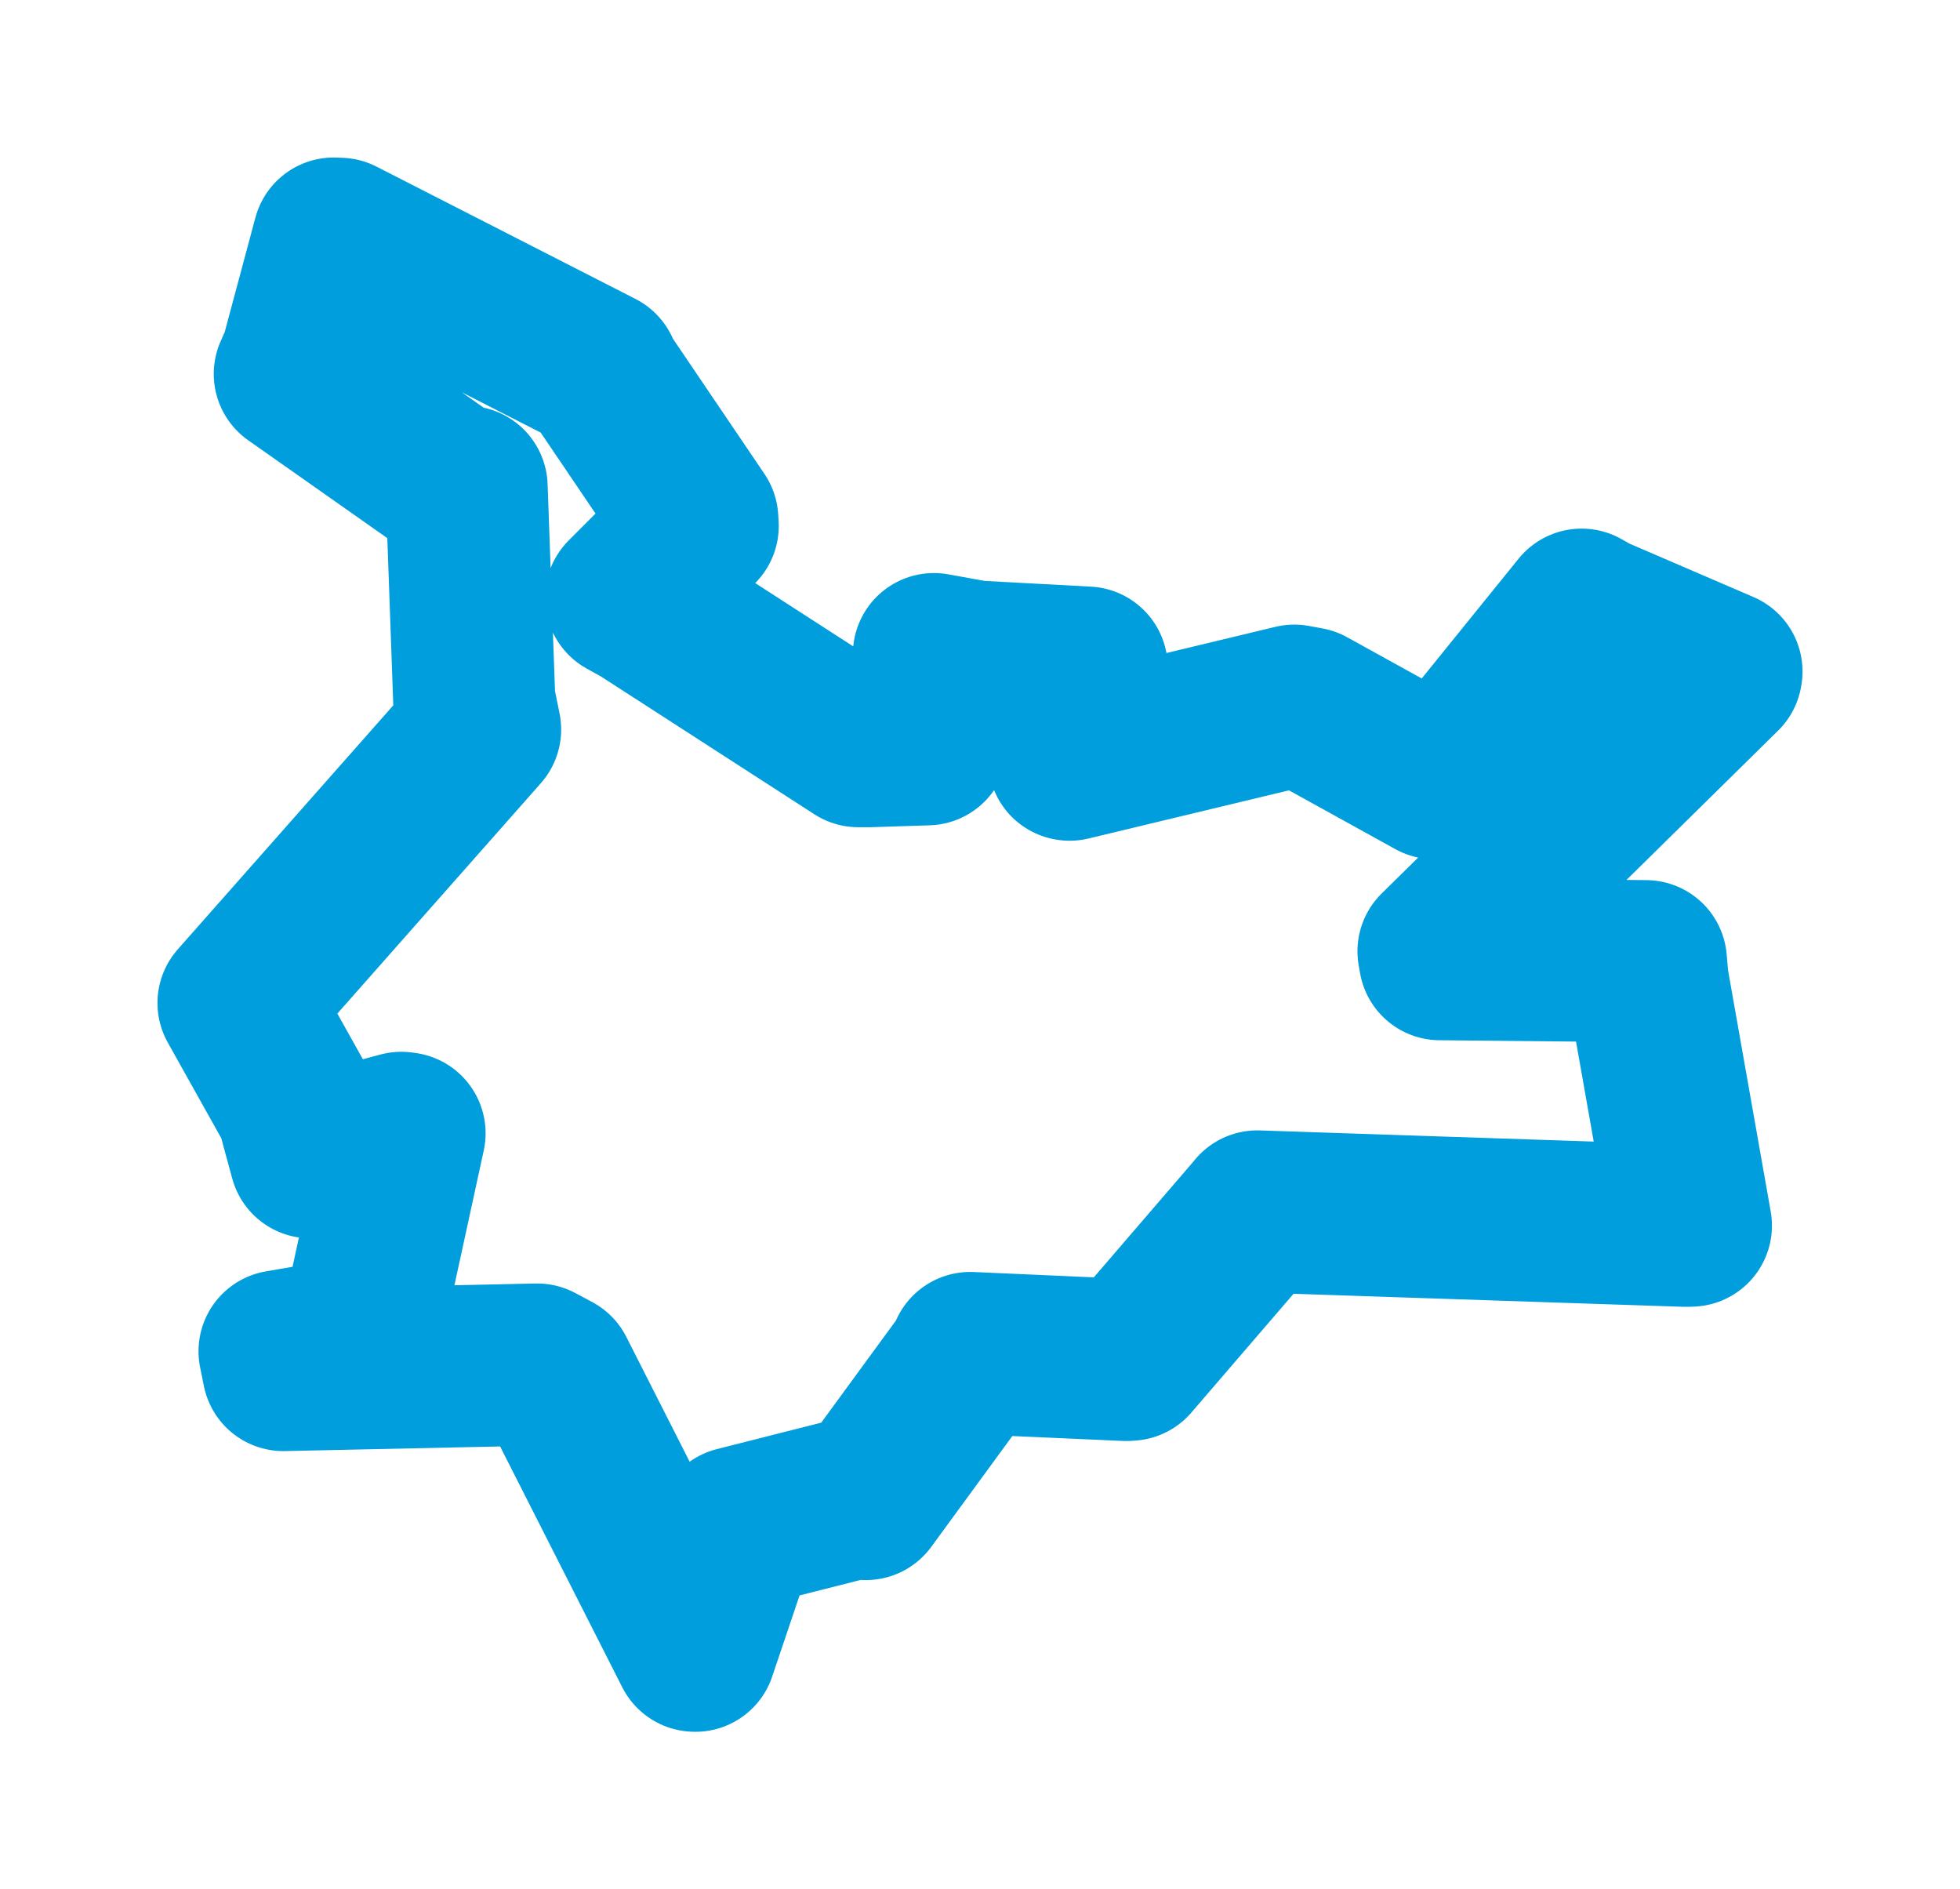 <svg viewBox="0 0 66.169 63.771" width="66.169" height="63.771" xmlns="http://www.w3.org/2000/svg">
  <title>Klecany, okres Praha-východ, Střední Čechy, 25067, Česko</title>
  <desc>Geojson of Klecany, okres Praha-východ, Střední Čechy, 25067, Česko</desc>
  <polygon points="8.053,33.855 10.023,37.376 10.481,39.061 13.55,38.238 13.657,38.253 12.403,44.016 12.299,45.117 9.438,45.611 9.566,46.243 18.135,46.059 18.704,46.363 23.449,55.716 23.475,55.718 24.848,51.649 24.873,51.565 28.876,50.551 29.23,50.597 32.693,45.863 32.754,45.669 38.027,45.903 38.146,45.894 42.397,40.953 42.446,40.891 56.937,41.375 57.084,41.369 55.623,33.109 55.565,32.444 48.611,32.375 48.564,32.109 58.108,22.712 58.116,22.666 53.789,20.803 53.395,20.579 48.824,26.229 48.43,26.266 44.155,23.904 43.696,23.819 36.112,25.641 36.094,25.638 36.629,22.788 36.687,22.534 32.931,22.332 31.529,22.079 31.324,24.82 31.303,25.122 29.317,25.186 28.976,25.185 21.705,20.491 21.136,20.175 23.554,17.753 23.54,17.528 20.246,12.663 20.21,12.528 11.466,8.061 11.266,8.053 10.176,12.115 9.953,12.622 15.211,16.32 15.752,16.435 16.01,23.647 16.208,24.624 8.053,33.855" stroke="#009edd" stroke-width="5.473px" fill="none" stroke-linejoin="round" vector-effect="non-scaling-stroke"></polygon>
</svg>